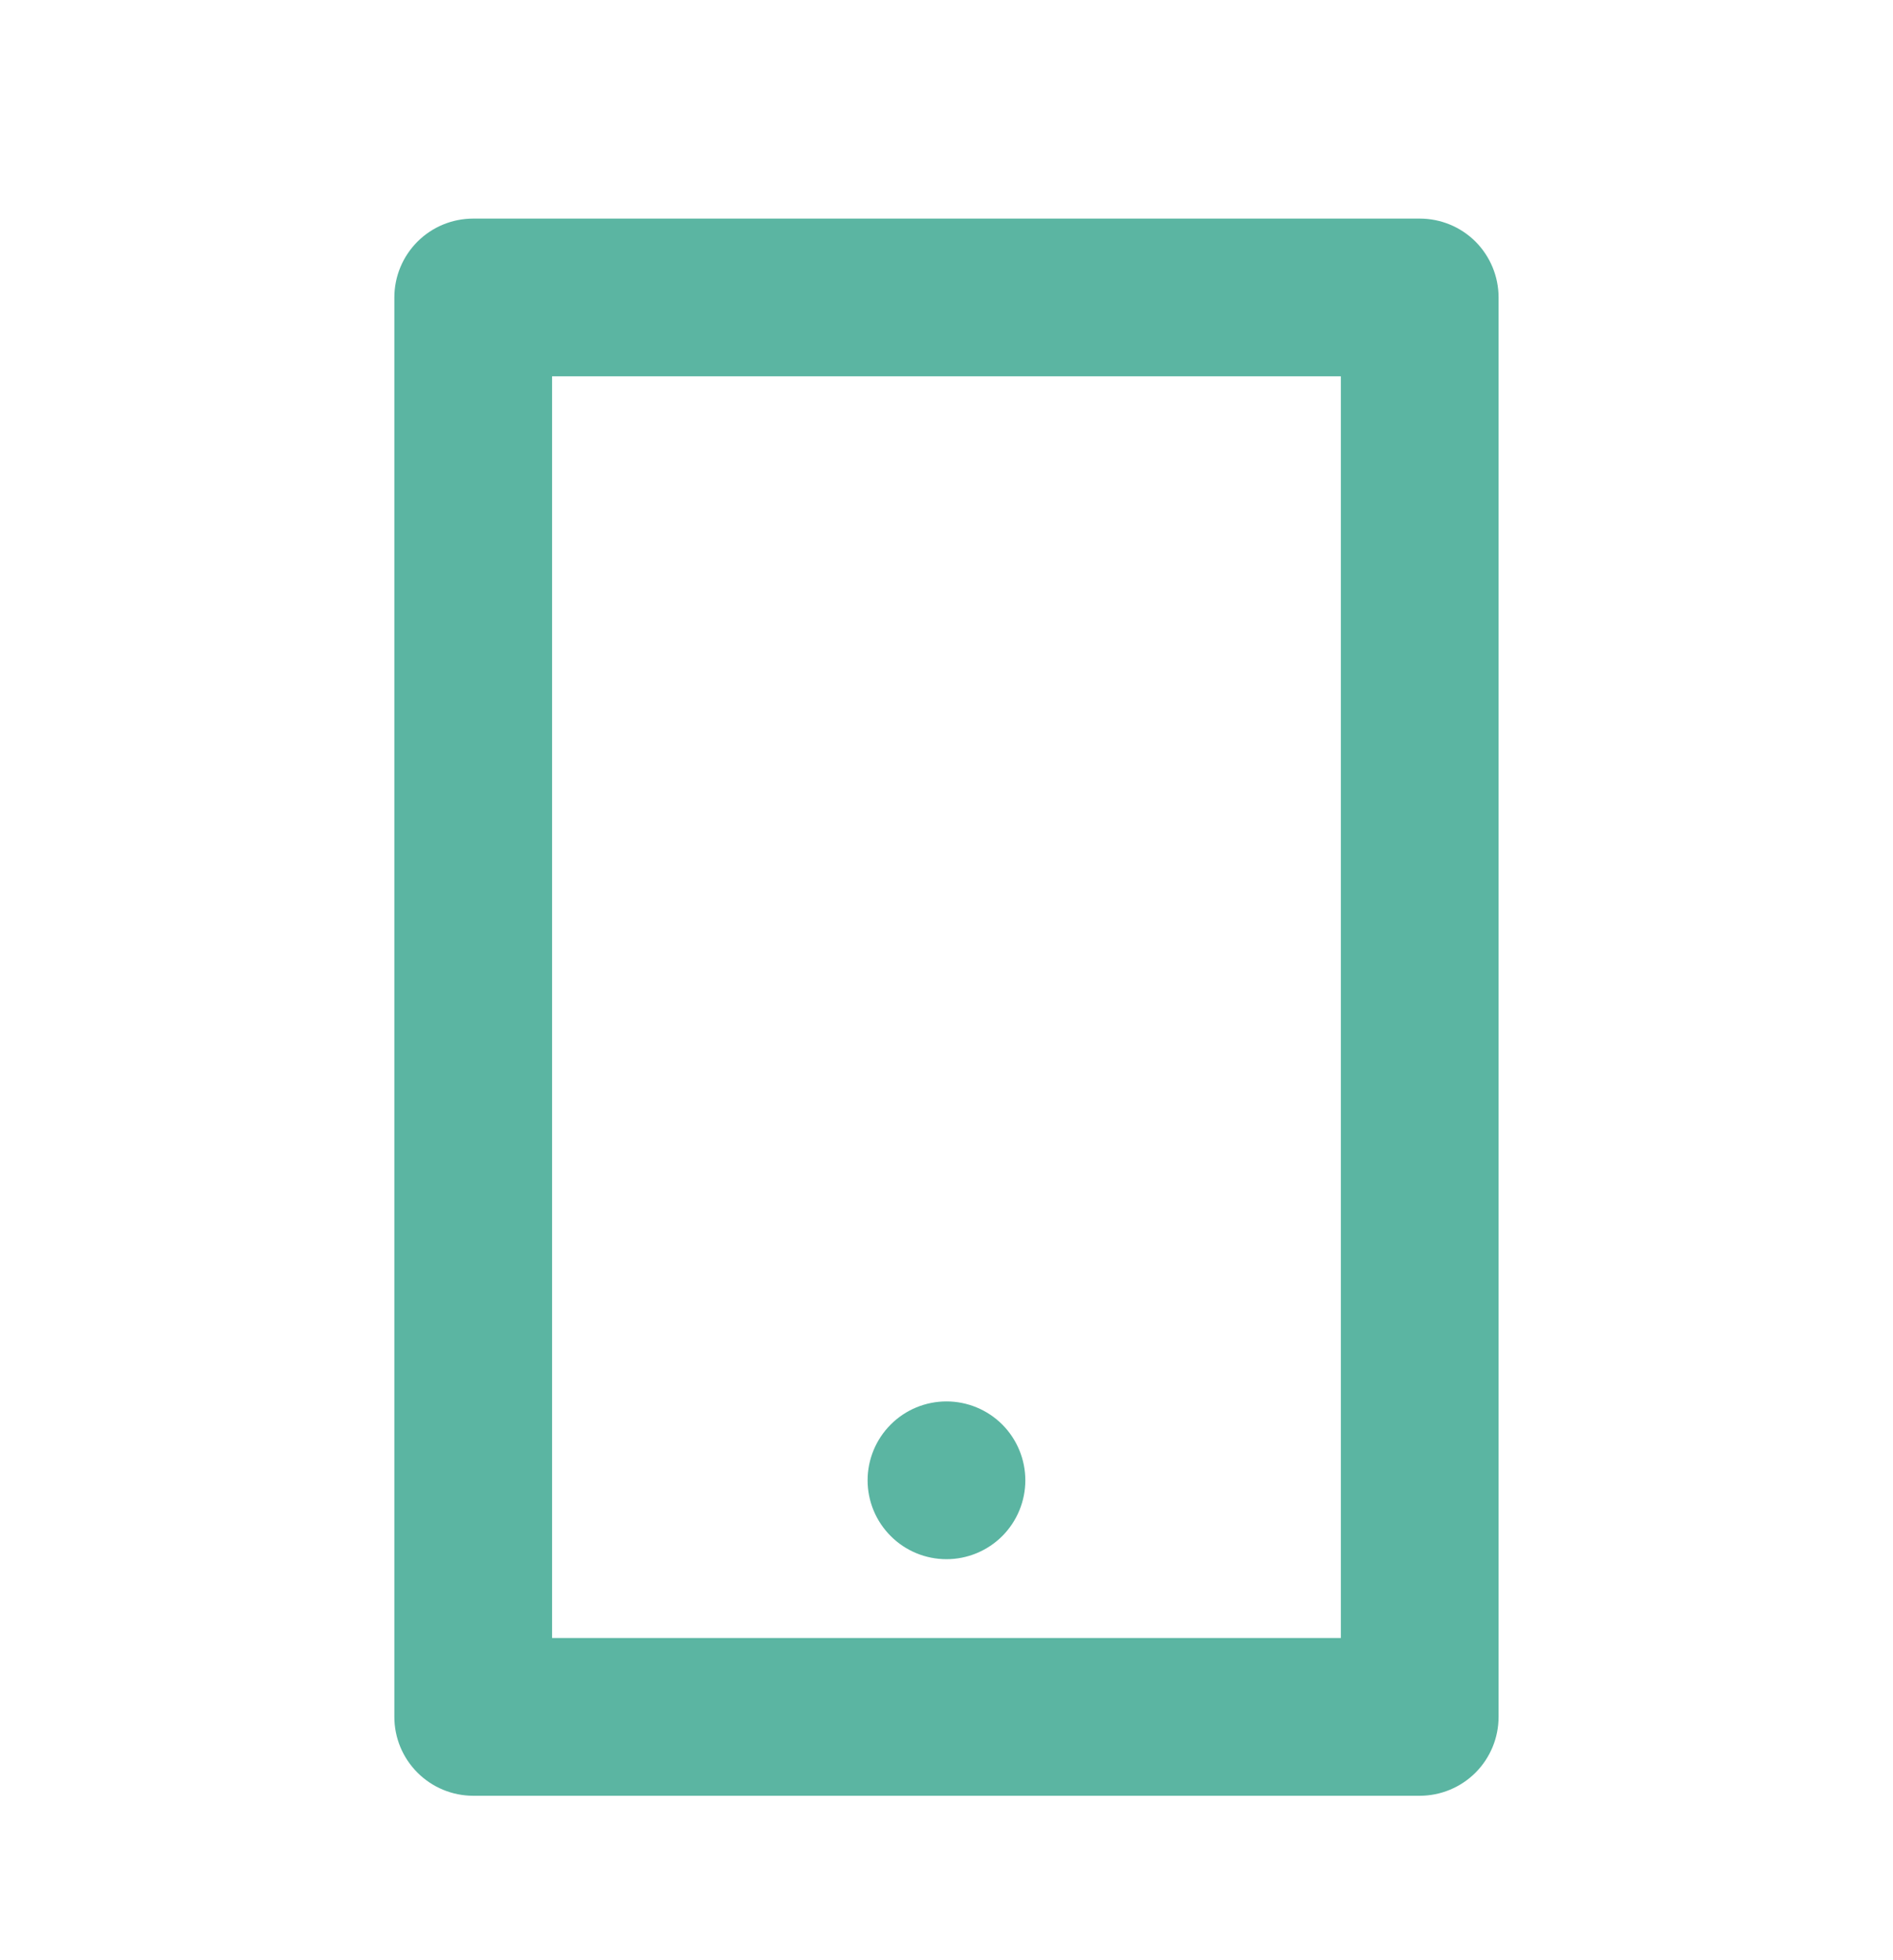 <svg width="28" height="29" viewBox="0 0 28 29" fill="none" xmlns="http://www.w3.org/2000/svg">
<path d="M8.166 5.567V24.233H19.833V5.567H8.166ZM7 3.234H21C21.309 3.234 21.606 3.356 21.825 3.575C22.043 3.794 22.166 4.091 22.166 4.4V25.4C22.166 25.71 22.043 26.006 21.825 26.225C21.606 26.444 21.309 26.567 21 26.567H7C6.69 26.567 6.394 26.444 6.175 26.225C5.956 26.006 5.833 25.71 5.833 25.4V4.4C5.833 4.091 5.956 3.794 6.175 3.575C6.394 3.356 6.69 3.234 7 3.234ZM14 20.733C14.309 20.733 14.606 20.856 14.825 21.075C15.043 21.294 15.166 21.591 15.166 21.9C15.166 22.21 15.043 22.506 14.825 22.725C14.606 22.944 14.309 23.067 14 23.067C13.69 23.067 13.393 22.944 13.175 22.725C12.956 22.506 12.833 22.21 12.833 21.9C12.833 21.591 12.956 21.294 13.175 21.075C13.393 20.856 13.69 20.733 14 20.733Z" fill="#5BB5A2"/>
</svg>
